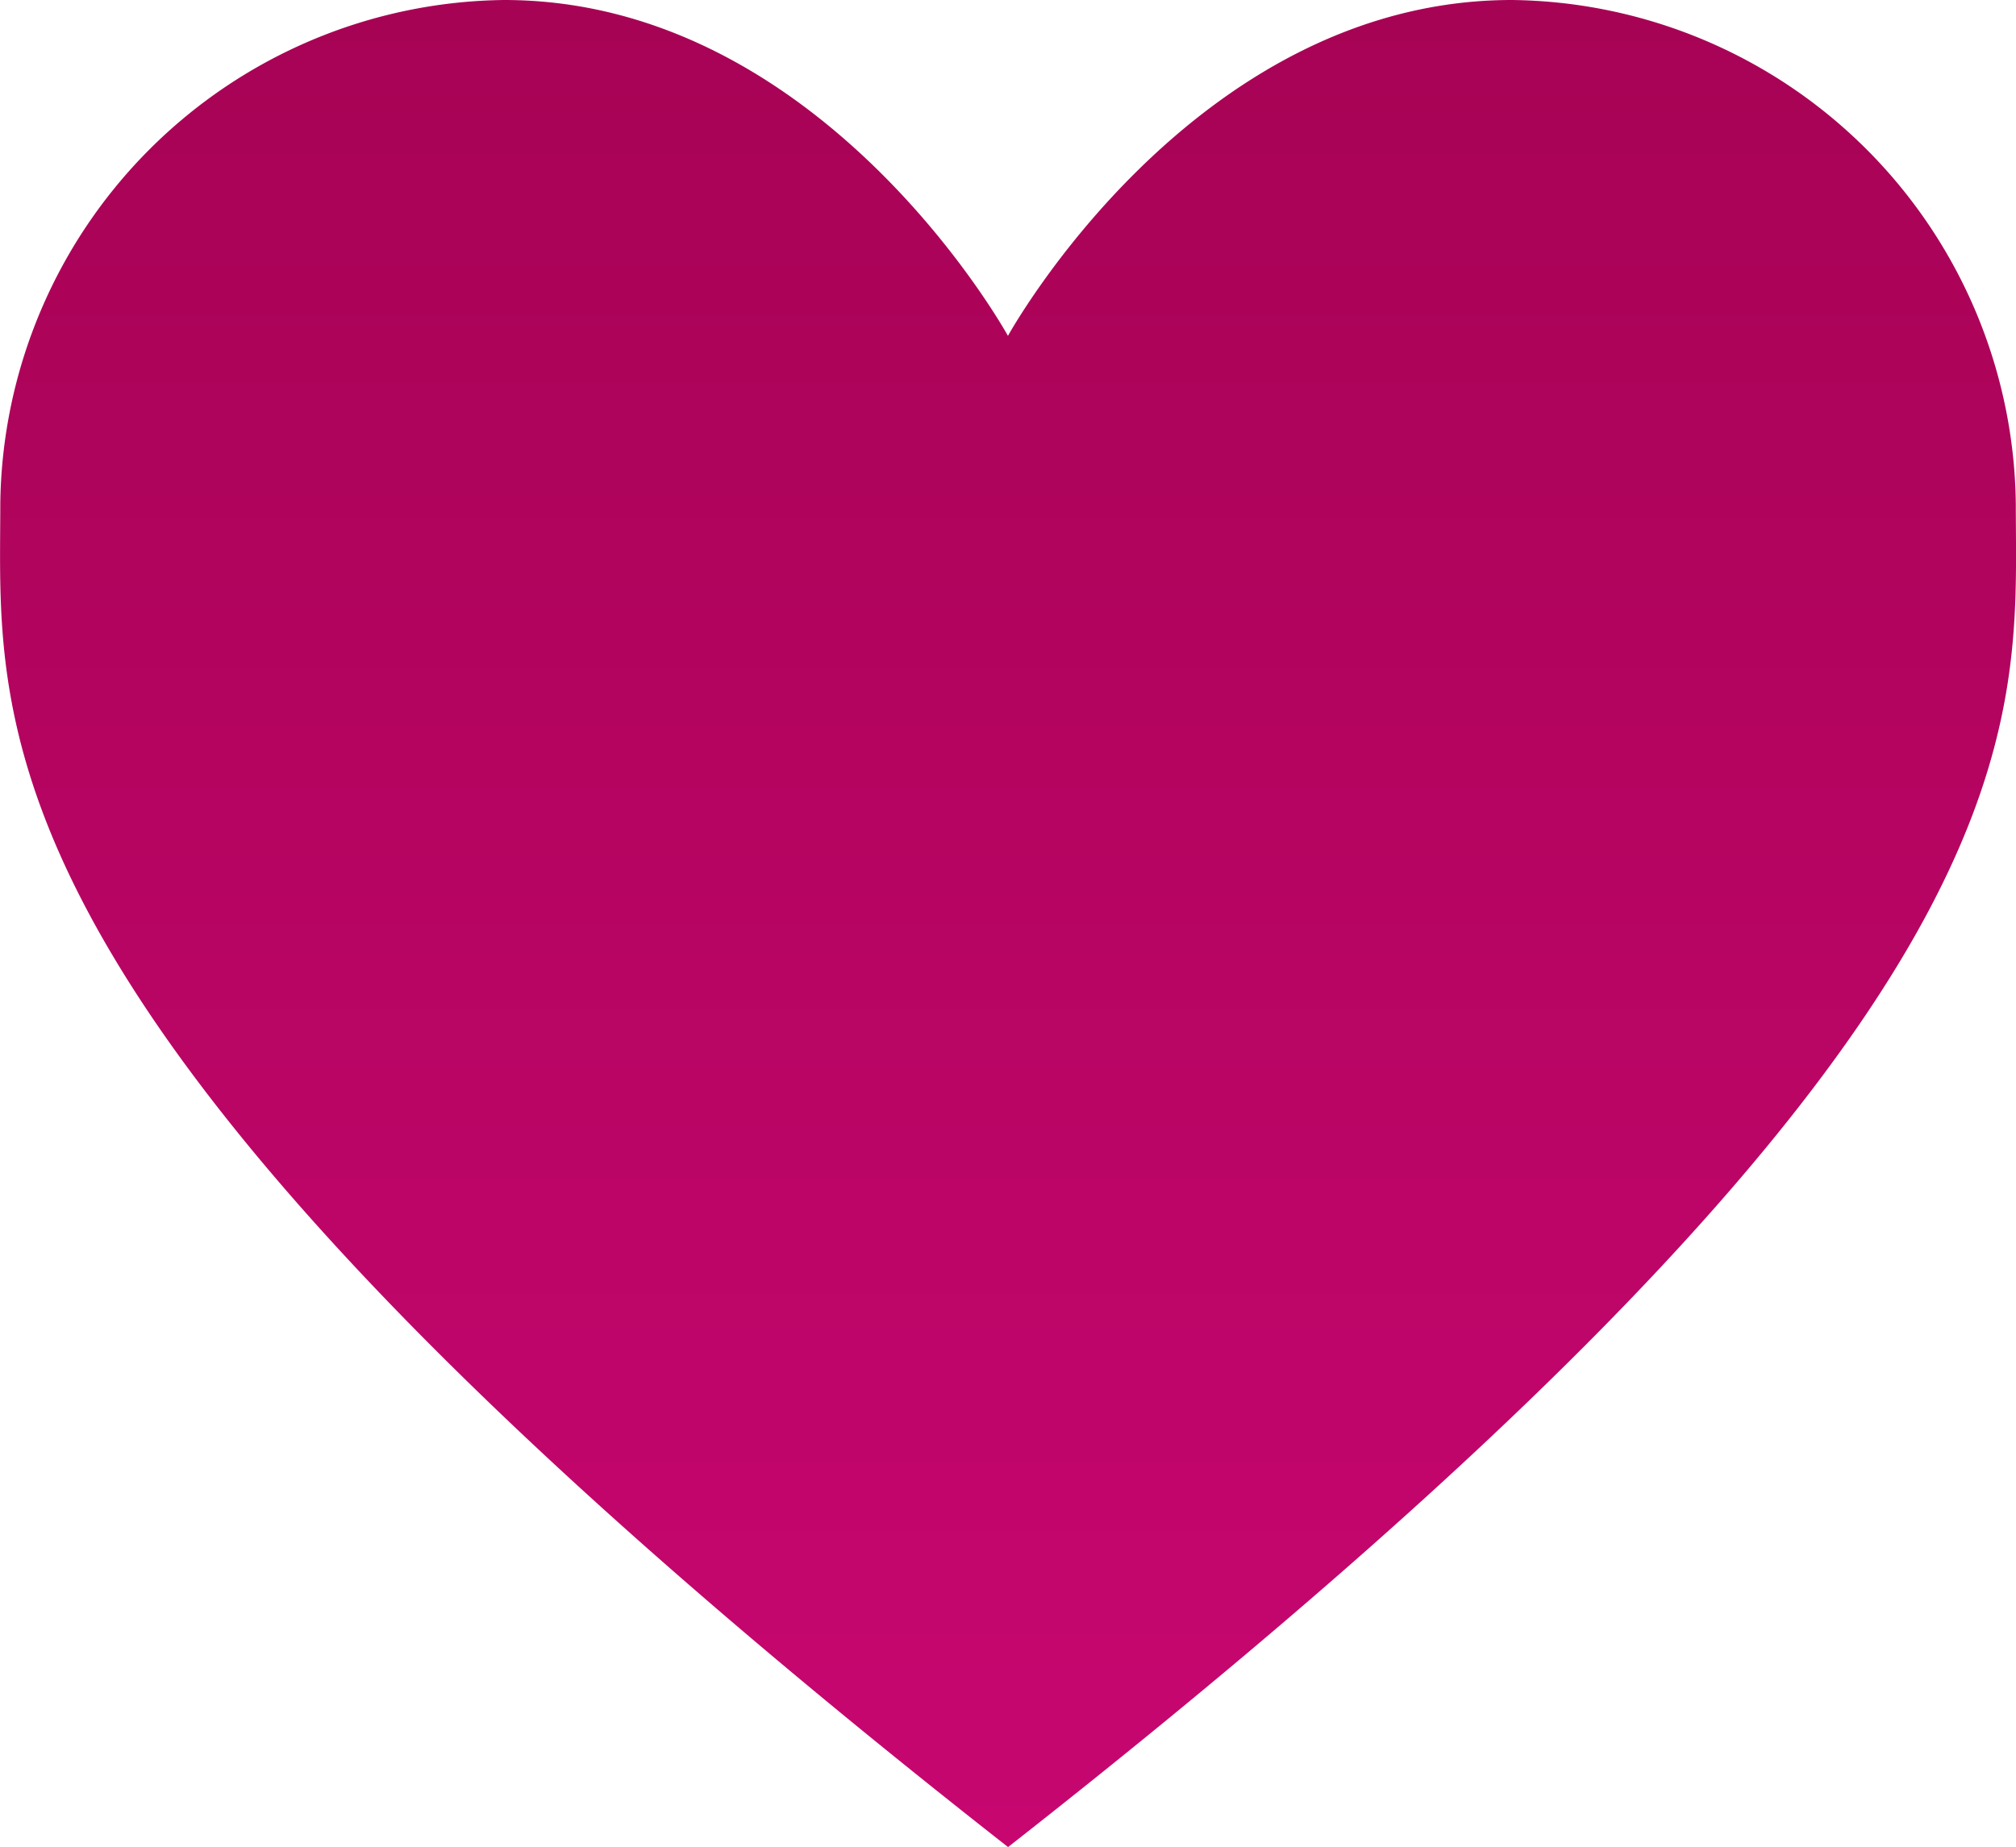 <svg xmlns="http://www.w3.org/2000/svg" xmlns:xlink="http://www.w3.org/1999/xlink" width="20.559" height="18.841" viewBox="0 0 20.559 18.841">
  <defs>
    <linearGradient id="linear-gradient" x1="0.5" x2="0.5" y2="1" gradientUnits="objectBoundingBox">
      <stop offset="0" stop-color="#A70355"/>
      <stop offset="1" stop-color="#C70670"/>
    </linearGradient>
  </defs>
  <path id="Heart" d="M697.277,967.841c10.705-8.393,10.277-11.39,10.277-13.7A5.2,5.2,0,0,0,702.415,949c-3.254,0-5.139,3.426-5.139,3.426S695.392,949,692.138,949A5.2,5.2,0,0,0,687,954.139C687,956.451,686.571,959.448,697.277,967.841Z" transform="translate(-686.997 -949)" fill="url(#linear-gradient)"/>
</svg>
